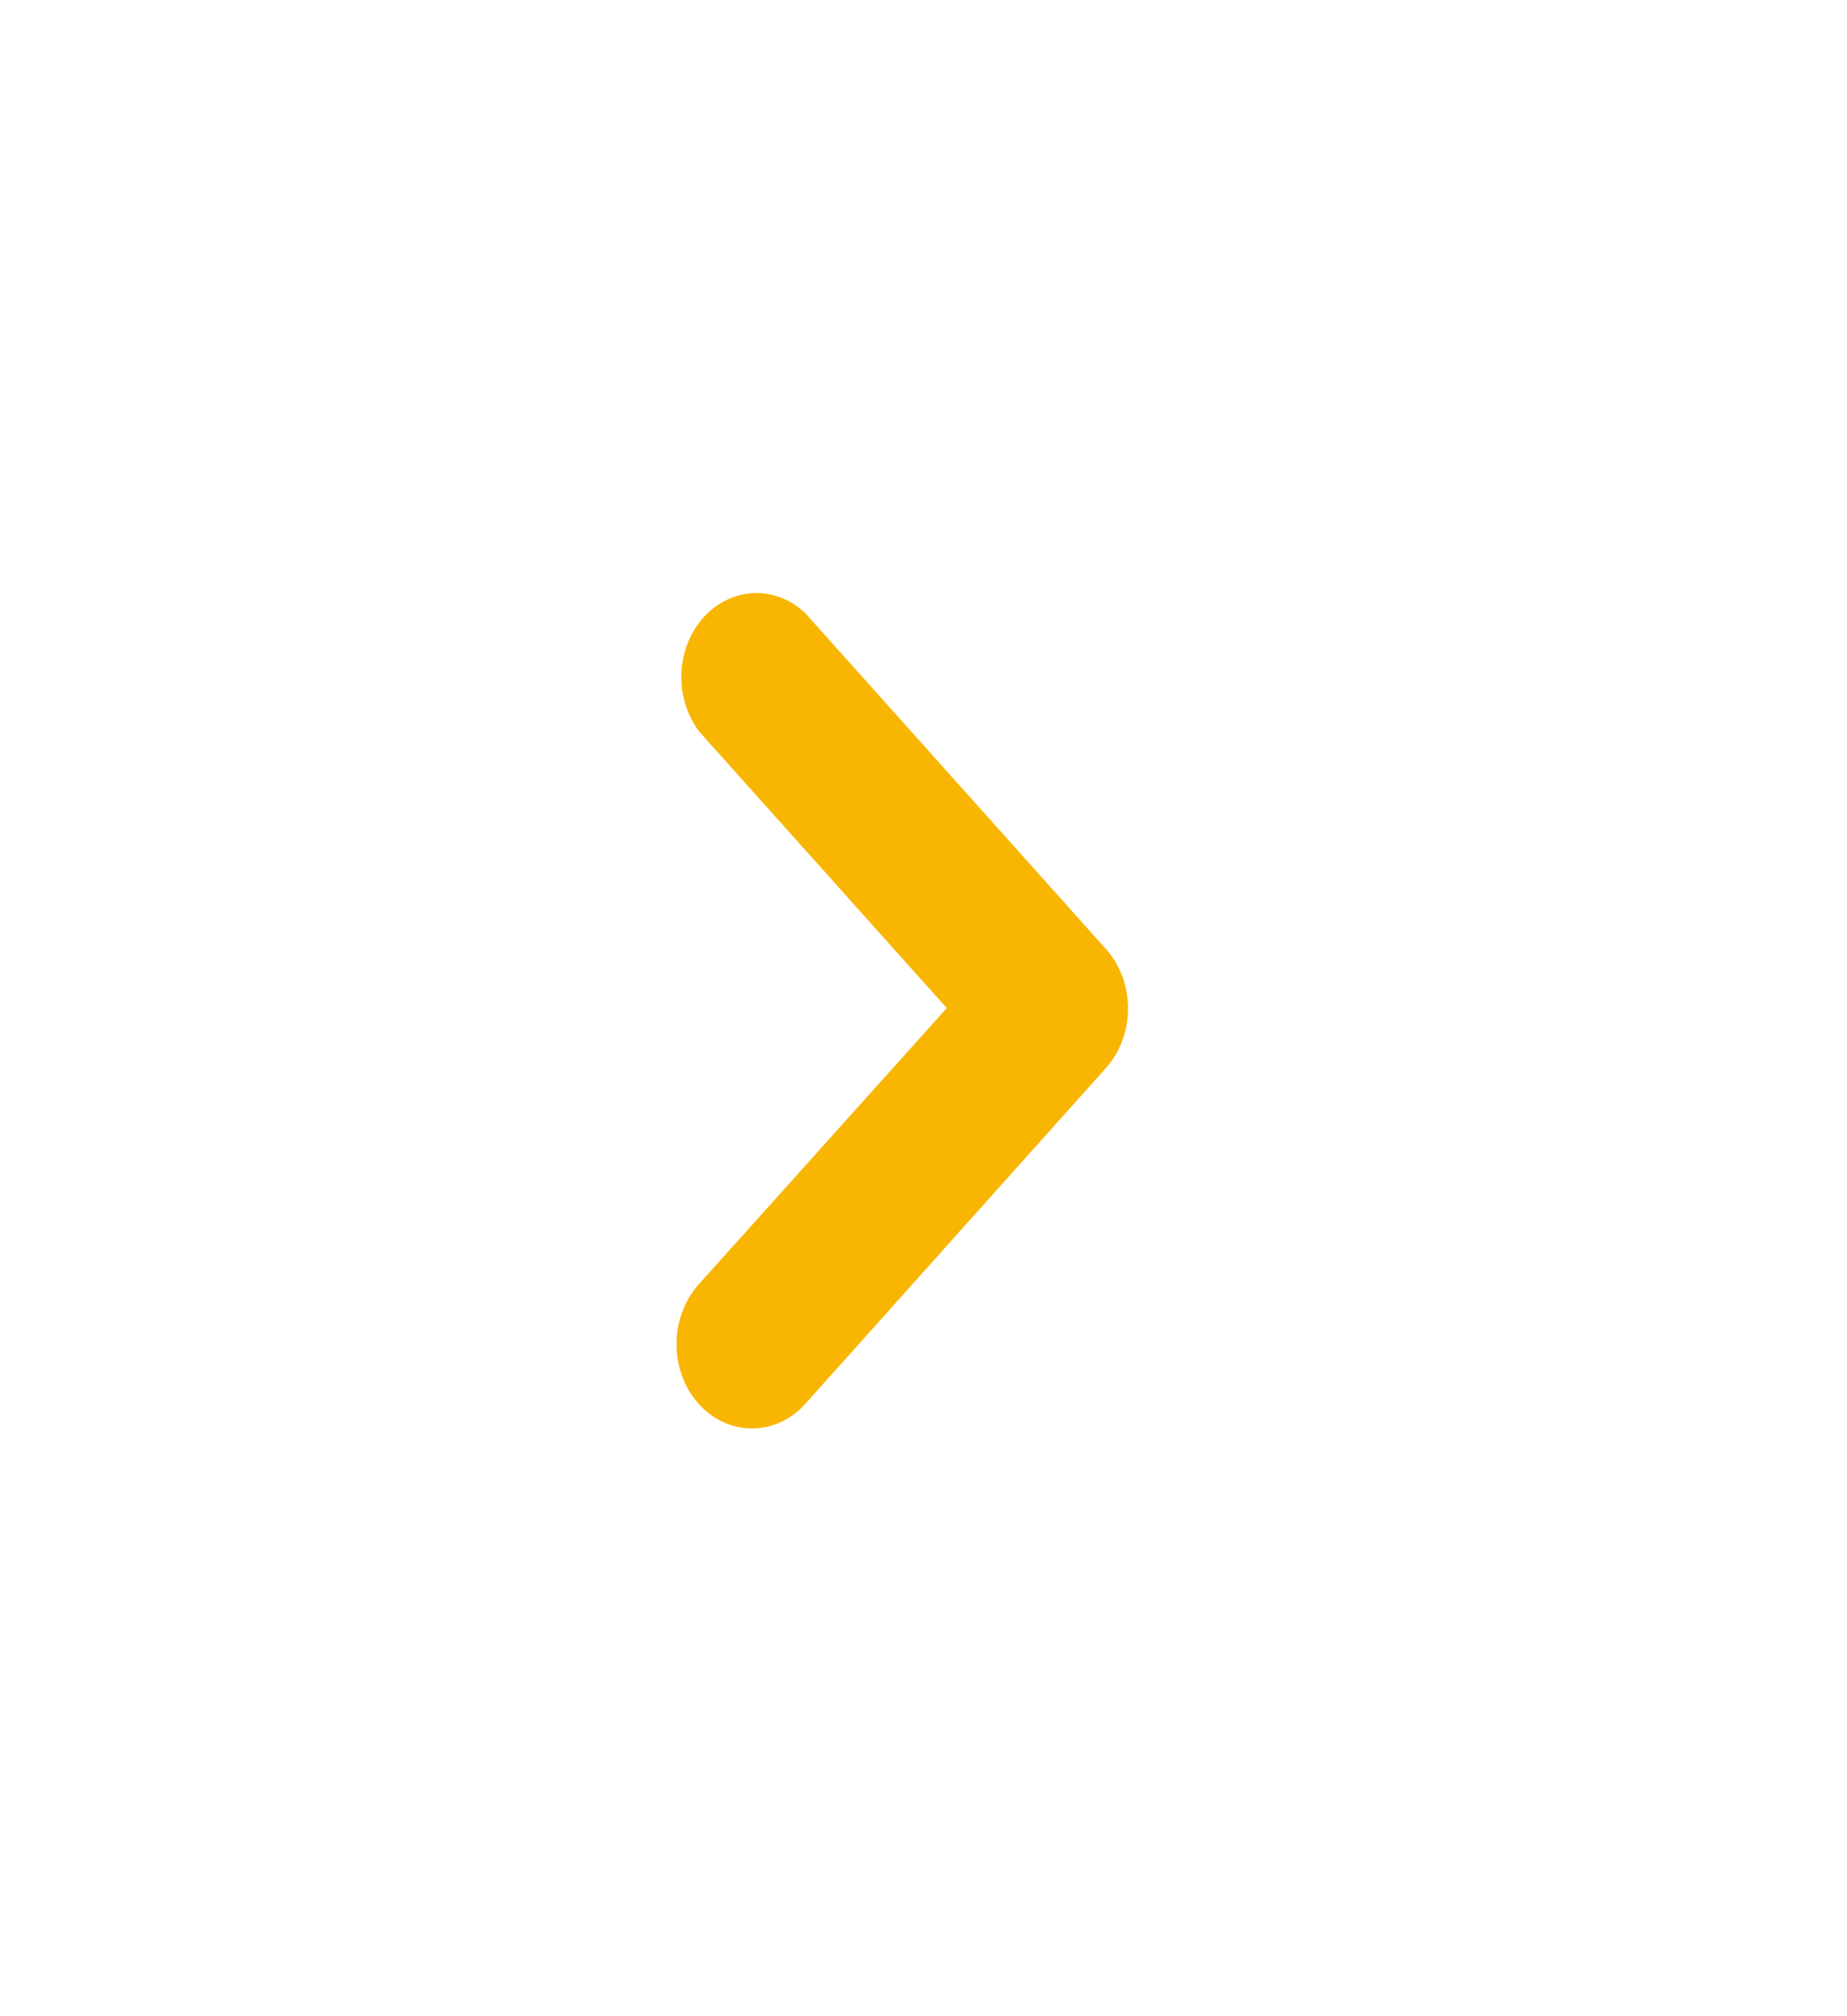 <svg width="22" height="24" viewBox="0 0 22 24" fill="none" xmlns="http://www.w3.org/2000/svg">
<path d="M13.436 12C13.437 12.132 13.414 12.262 13.369 12.384C13.325 12.506 13.259 12.617 13.176 12.71L9.593 16.71C9.425 16.898 9.196 17.004 8.957 17.004C8.719 17.004 8.49 16.898 8.321 16.71C8.153 16.522 8.058 16.266 8.058 16C8.058 15.734 8.153 15.478 8.321 15.29L11.277 12L8.33 8.71C8.184 8.519 8.107 8.273 8.116 8.021C8.124 7.769 8.218 7.531 8.377 7.352C8.537 7.174 8.751 7.07 8.976 7.06C9.201 7.051 9.422 7.136 9.593 7.3L13.176 11.3C13.342 11.486 13.435 11.738 13.436 12Z" fill="#F8B602"/>
</svg>
